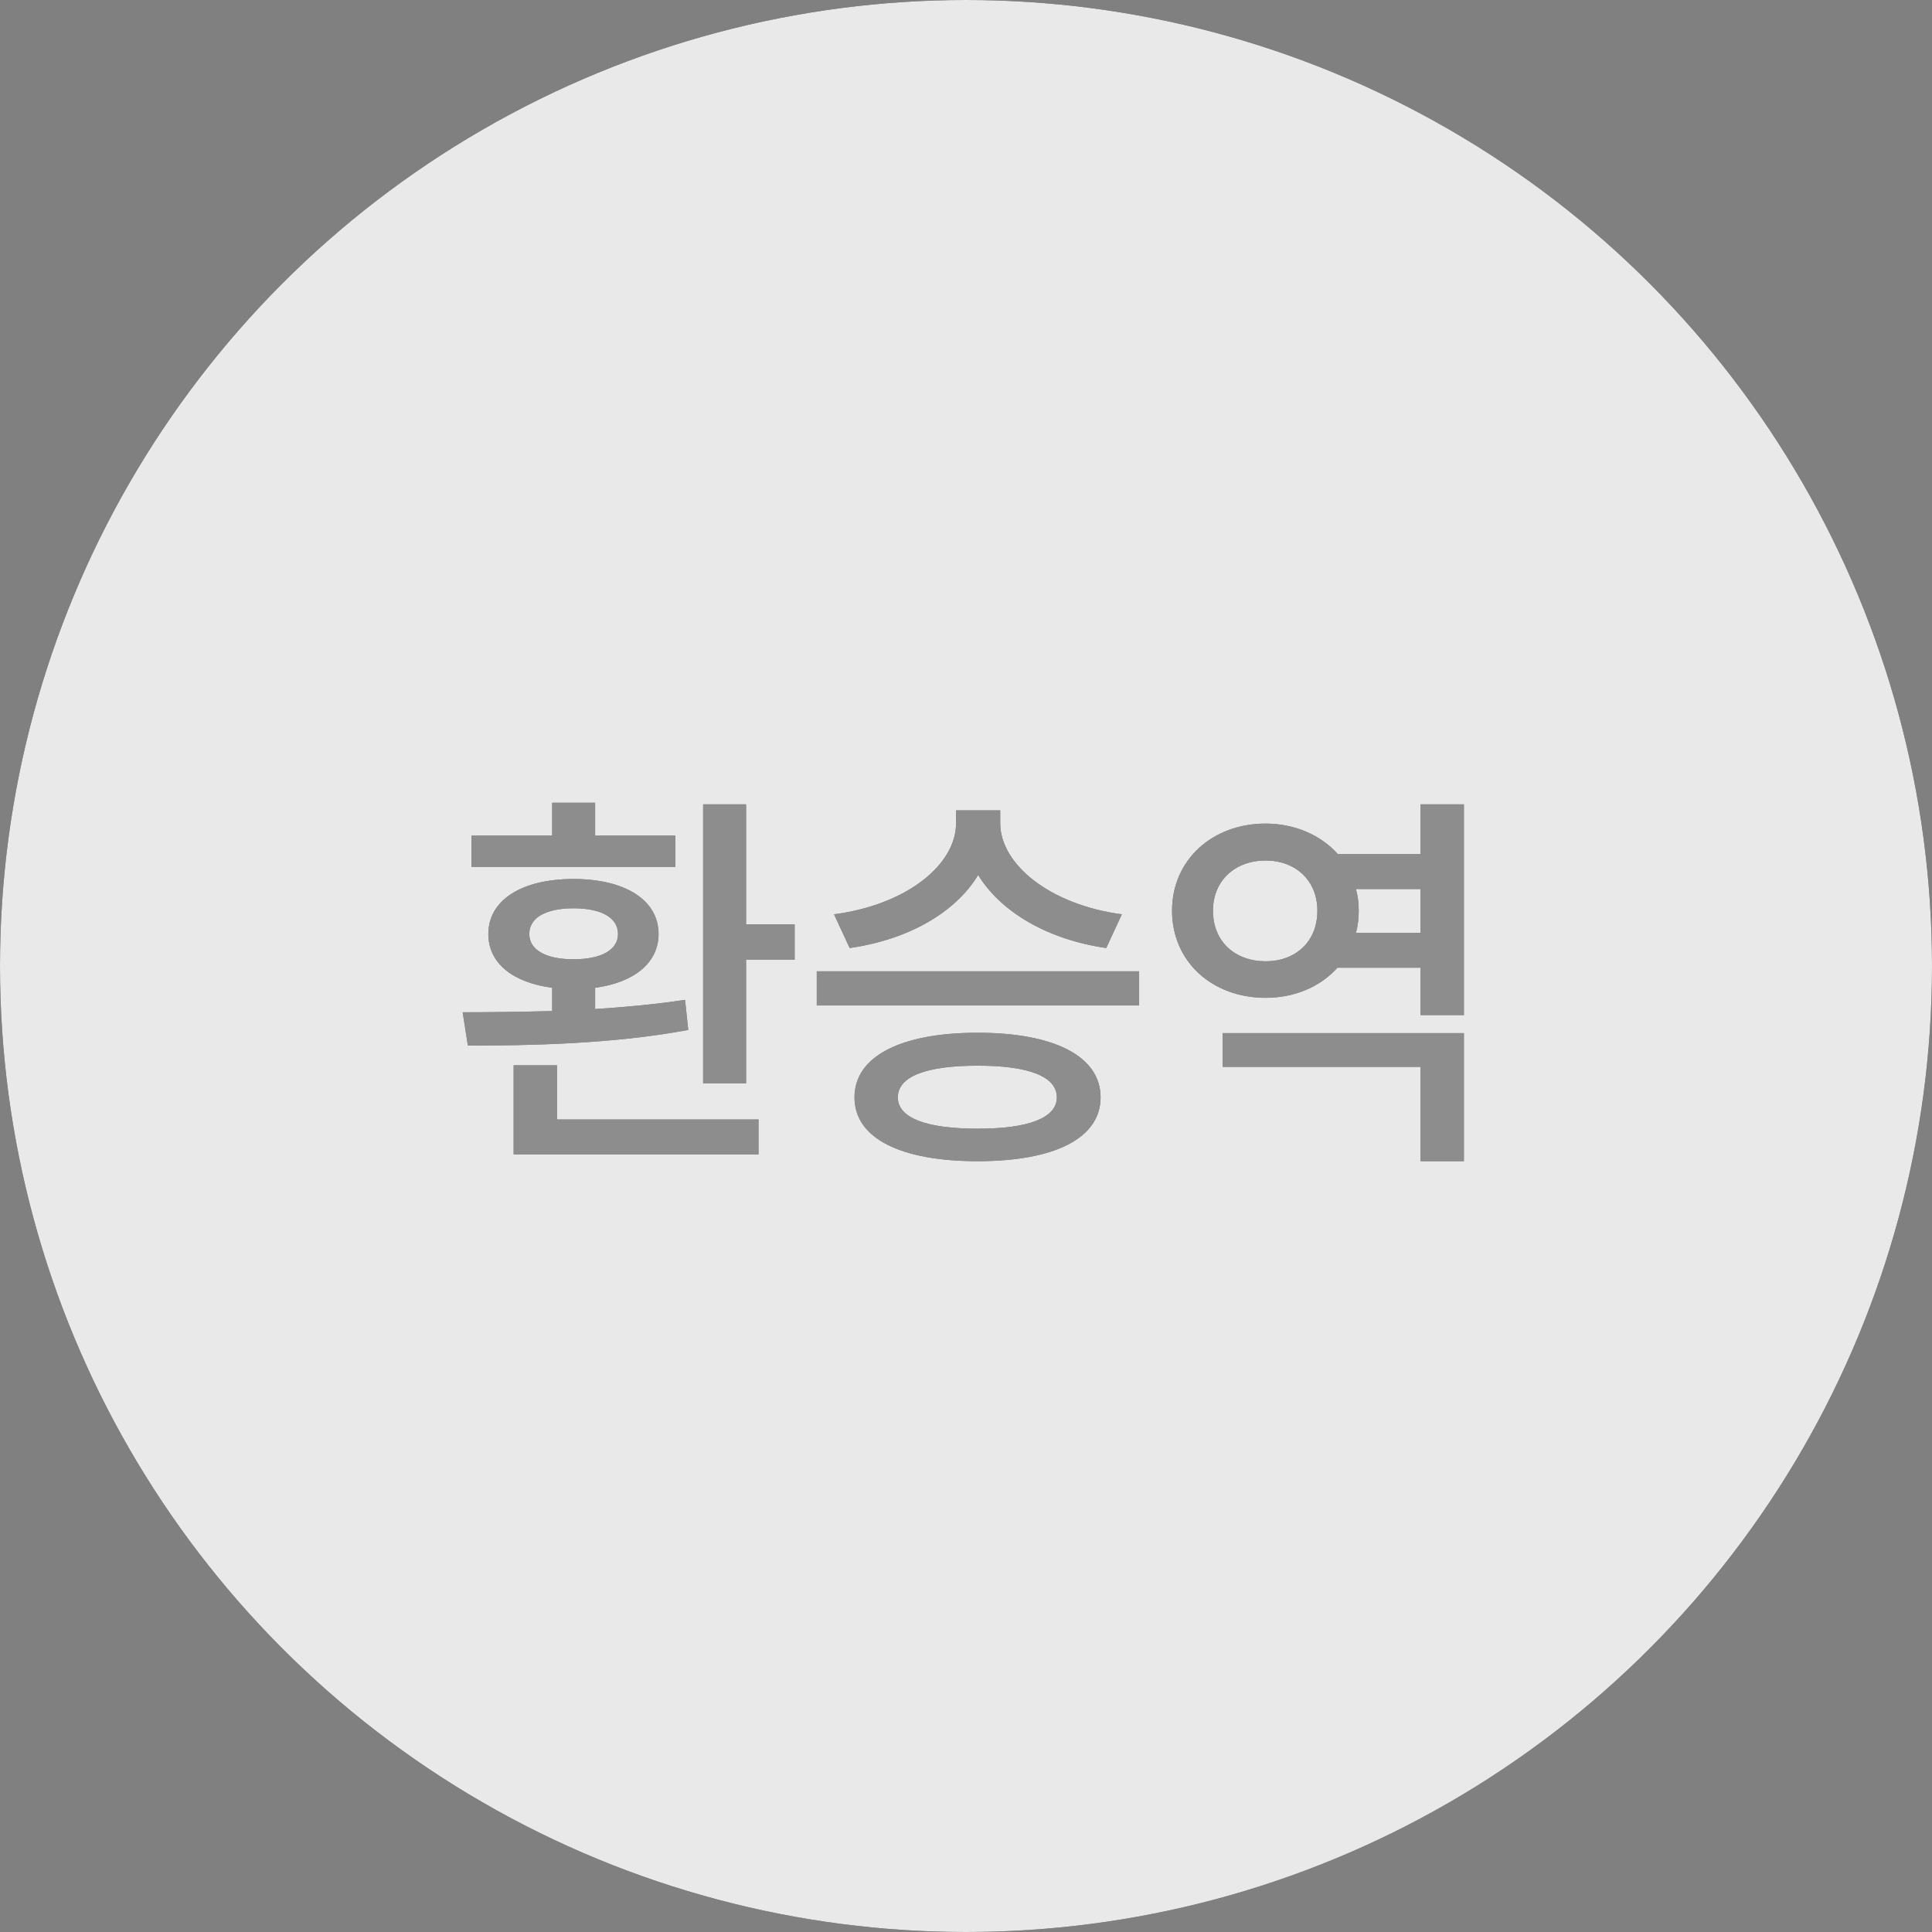 <svg width="77" height="77" viewBox="0 0 77 77" fill="none" xmlns="http://www.w3.org/2000/svg">
<rect x="0" y="0" width="77" height="77" fill="#808080" stroke="none"/>
<circle cx="38.5" cy="38.5" r="38.5" fill="#1A1A1A"/>
<circle cx="38.5" cy="38.5" r="38.5" fill="white" fill-opacity="0.9"/>
<path d="M28.023 32.056H29.735V36.84H31.671V38.248H29.735V43.176H28.023V32.056ZM18.439 40.344C19.495 40.344 20.727 40.328 22.007 40.296V39.368C20.439 39.16 19.463 38.392 19.463 37.224C19.463 35.864 20.807 35.032 22.855 35.032C24.903 35.032 26.247 35.864 26.247 37.224C26.247 38.376 25.271 39.16 23.719 39.368V40.216C24.935 40.136 26.167 40.024 27.303 39.848L27.431 41.048C24.455 41.608 21.095 41.672 18.647 41.672L18.439 40.344ZM18.791 34.552V33.304H22.007V31.992H23.719V33.304H26.919V34.552H18.791ZM20.471 46.008V42.456H22.199V44.616H30.231V46.008H20.471ZM21.095 37.224C21.095 37.864 21.767 38.232 22.855 38.232C23.959 38.232 24.631 37.864 24.631 37.224C24.631 36.568 23.959 36.2 22.855 36.2C21.767 36.2 21.095 36.568 21.095 37.224ZM38.104 32.296H39.864V32.808C39.864 34.44 41.832 36.056 44.712 36.44L44.088 37.784C41.768 37.448 39.896 36.36 38.984 34.872C38.088 36.36 36.216 37.448 33.864 37.784L33.24 36.44C36.152 36.056 38.104 34.456 38.104 32.808V32.296ZM32.552 40.072V38.712H45.4V40.072H32.552ZM34.056 43.736C34.056 42.104 35.896 41.16 38.968 41.16C42.024 41.16 43.864 42.104 43.864 43.736C43.864 45.368 42.024 46.28 38.968 46.28C35.896 46.28 34.056 45.368 34.056 43.736ZM35.784 43.736C35.784 44.552 36.904 44.984 38.968 44.984C41 44.984 42.12 44.552 42.12 43.736C42.12 42.904 41 42.472 38.968 42.472C36.904 42.472 35.784 42.904 35.784 43.736ZM48.728 41.176H58.344V46.28H56.616V42.52H48.728V41.176ZM46.712 36.296C46.712 34.28 48.312 32.824 50.44 32.824C51.608 32.824 52.648 33.288 53.32 34.04H56.616V32.056H58.344V40.456H56.616V38.568H53.304C52.632 39.32 51.608 39.768 50.44 39.768C48.312 39.768 46.712 38.328 46.712 36.296ZM48.344 36.296C48.344 37.544 49.24 38.312 50.44 38.312C51.624 38.312 52.504 37.544 52.504 36.296C52.504 35.08 51.624 34.296 50.44 34.296C49.24 34.296 48.344 35.08 48.344 36.296ZM54.04 37.176H56.616V35.432H54.04C54.12 35.704 54.152 35.992 54.152 36.296C54.152 36.6 54.12 36.904 54.04 37.176Z" fill="#1A1A1A"/>
<path d="M28.023 32.056H29.735V36.84H31.671V38.248H29.735V43.176H28.023V32.056ZM18.439 40.344C19.495 40.344 20.727 40.328 22.007 40.296V39.368C20.439 39.16 19.463 38.392 19.463 37.224C19.463 35.864 20.807 35.032 22.855 35.032C24.903 35.032 26.247 35.864 26.247 37.224C26.247 38.376 25.271 39.16 23.719 39.368V40.216C24.935 40.136 26.167 40.024 27.303 39.848L27.431 41.048C24.455 41.608 21.095 41.672 18.647 41.672L18.439 40.344ZM18.791 34.552V33.304H22.007V31.992H23.719V33.304H26.919V34.552H18.791ZM20.471 46.008V42.456H22.199V44.616H30.231V46.008H20.471ZM21.095 37.224C21.095 37.864 21.767 38.232 22.855 38.232C23.959 38.232 24.631 37.864 24.631 37.224C24.631 36.568 23.959 36.2 22.855 36.2C21.767 36.2 21.095 36.568 21.095 37.224ZM38.104 32.296H39.864V32.808C39.864 34.44 41.832 36.056 44.712 36.44L44.088 37.784C41.768 37.448 39.896 36.36 38.984 34.872C38.088 36.36 36.216 37.448 33.864 37.784L33.24 36.44C36.152 36.056 38.104 34.456 38.104 32.808V32.296ZM32.552 40.072V38.712H45.4V40.072H32.552ZM34.056 43.736C34.056 42.104 35.896 41.16 38.968 41.16C42.024 41.16 43.864 42.104 43.864 43.736C43.864 45.368 42.024 46.28 38.968 46.28C35.896 46.28 34.056 45.368 34.056 43.736ZM35.784 43.736C35.784 44.552 36.904 44.984 38.968 44.984C41 44.984 42.12 44.552 42.12 43.736C42.12 42.904 41 42.472 38.968 42.472C36.904 42.472 35.784 42.904 35.784 43.736ZM48.728 41.176H58.344V46.28H56.616V42.52H48.728V41.176ZM46.712 36.296C46.712 34.28 48.312 32.824 50.44 32.824C51.608 32.824 52.648 33.288 53.32 34.04H56.616V32.056H58.344V40.456H56.616V38.568H53.304C52.632 39.32 51.608 39.768 50.44 39.768C48.312 39.768 46.712 38.328 46.712 36.296ZM48.344 36.296C48.344 37.544 49.24 38.312 50.44 38.312C51.624 38.312 52.504 37.544 52.504 36.296C52.504 35.08 51.624 34.296 50.44 34.296C49.24 34.296 48.344 35.08 48.344 36.296ZM54.04 37.176H56.616V35.432H54.04C54.12 35.704 54.152 35.992 54.152 36.296C54.152 36.6 54.12 36.904 54.04 37.176Z" fill="white" fill-opacity="0.5"/>
</svg>
